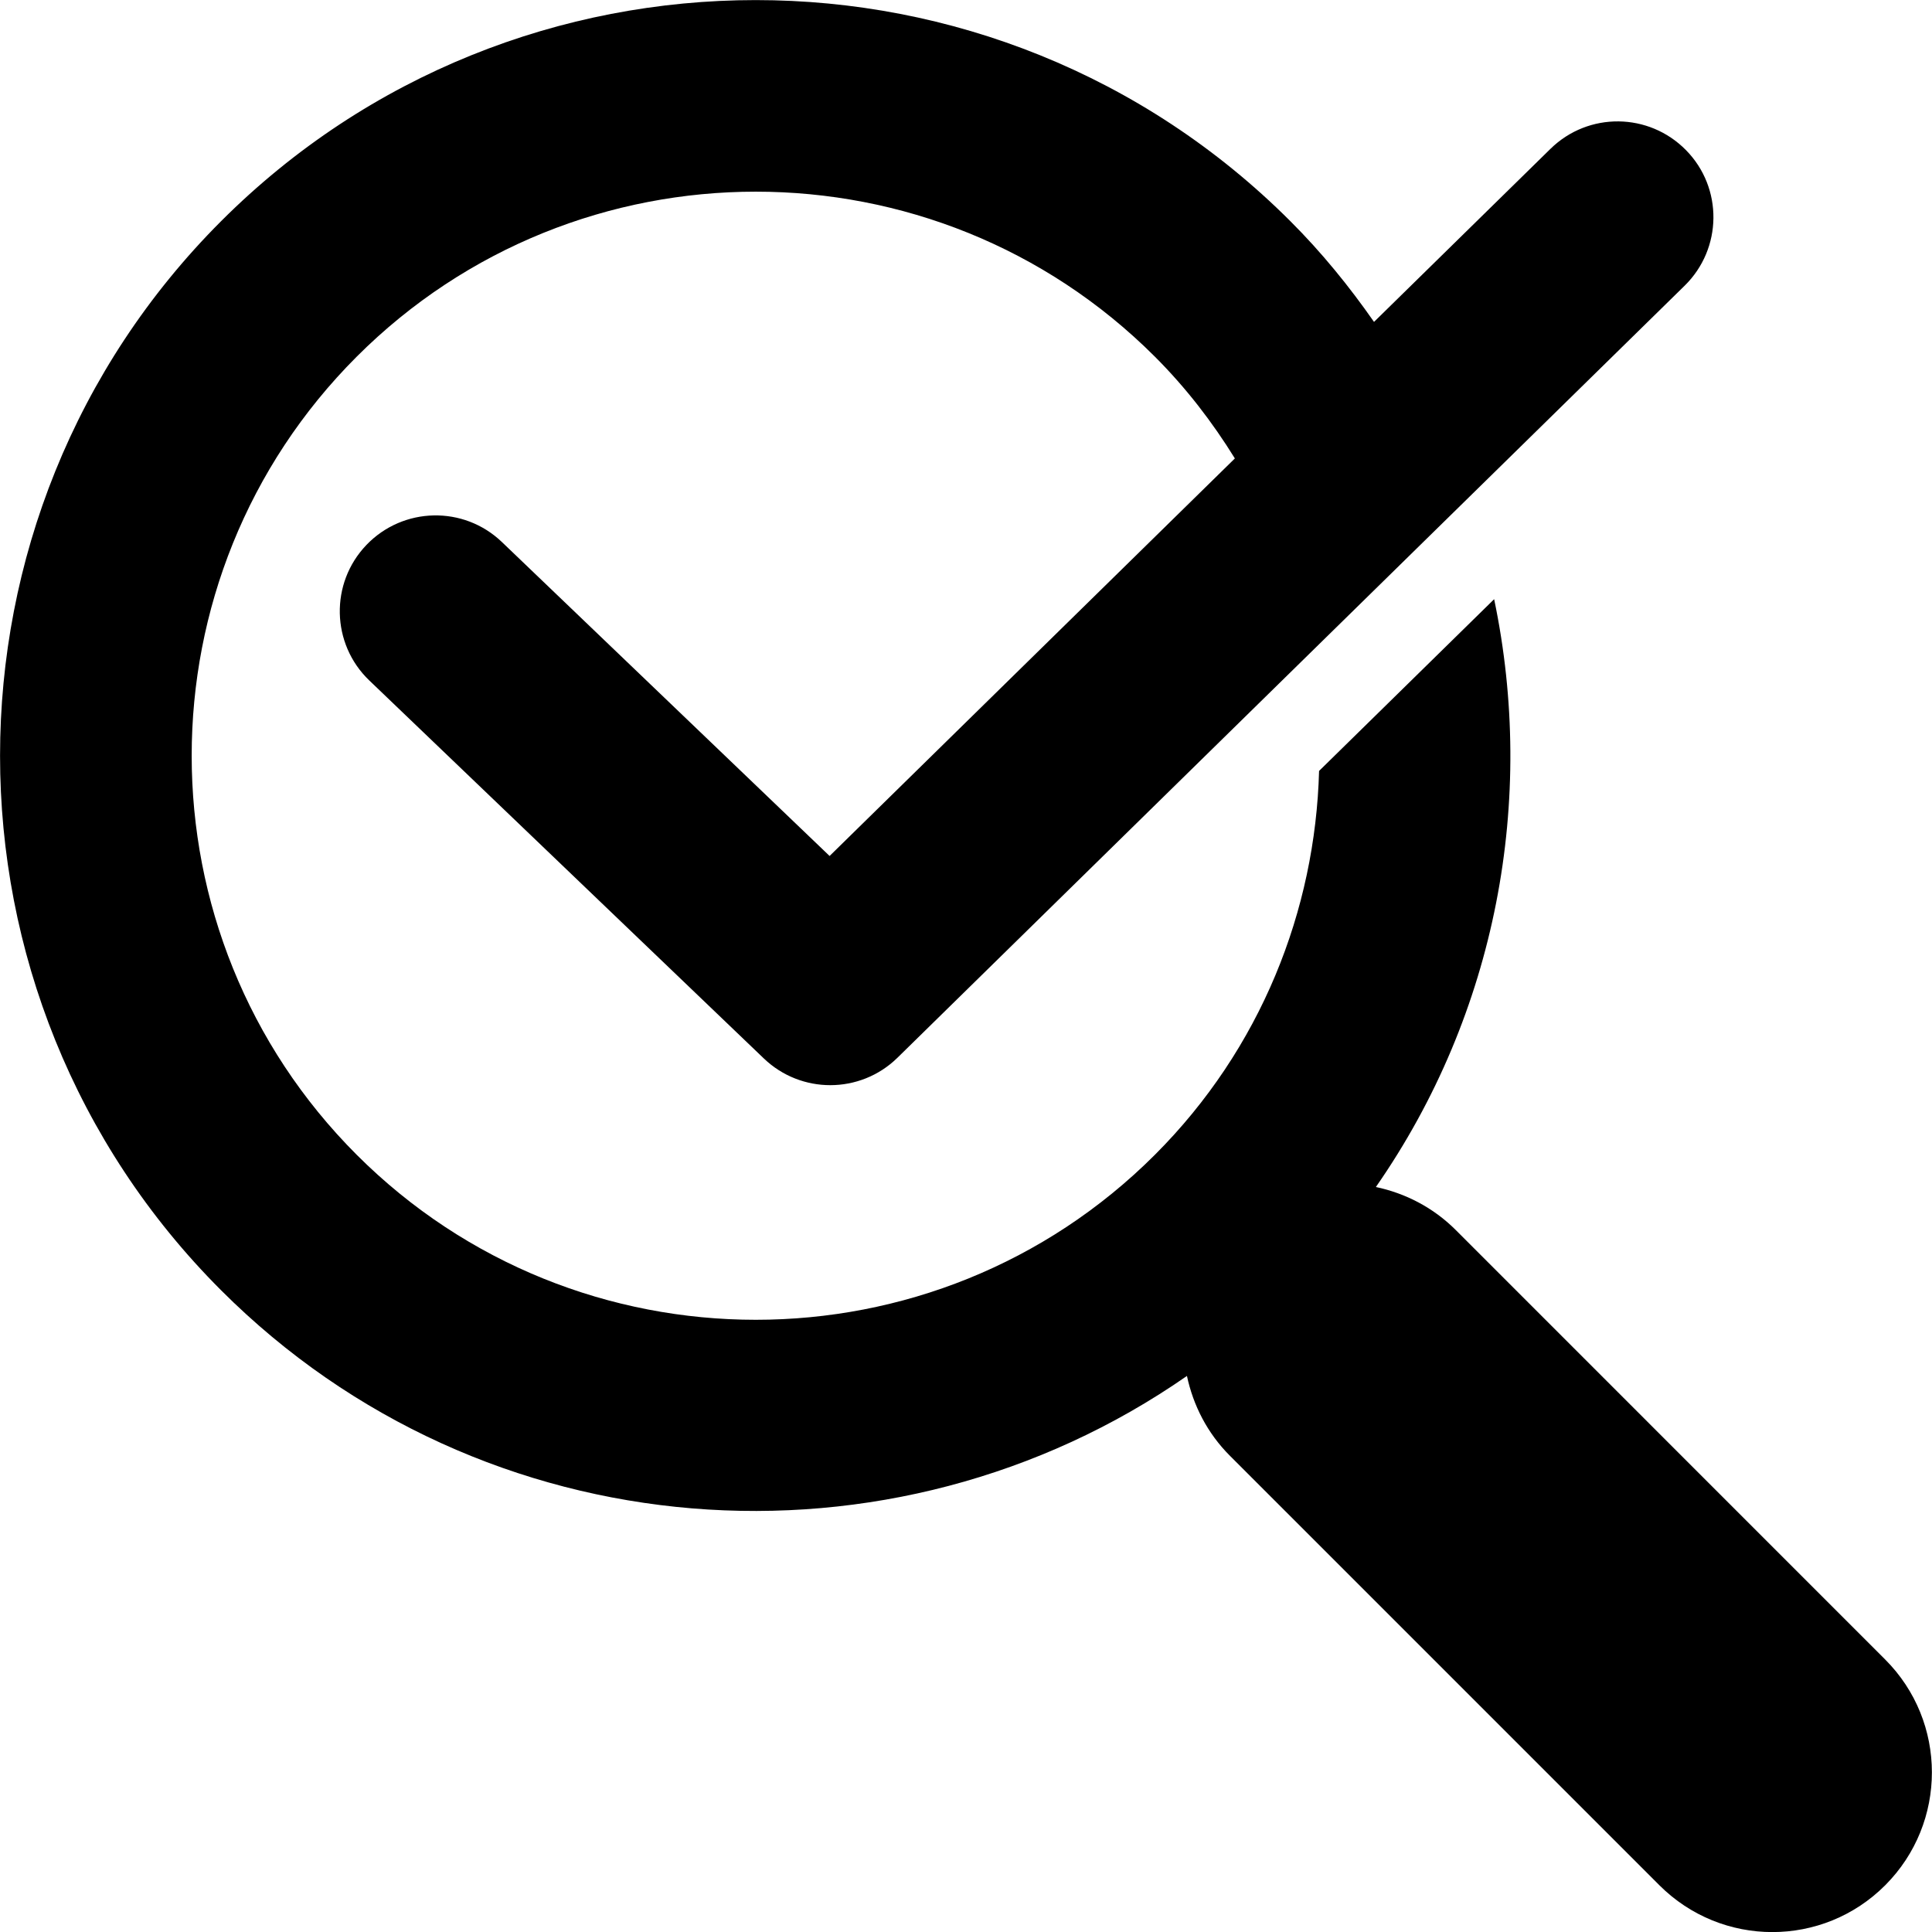 <?xml version="1.0" encoding="iso-8859-1"?>
<!-- Generator: Adobe Illustrator 16.0.0, SVG Export Plug-In . SVG Version: 6.00 Build 0)  -->
<!DOCTYPE svg PUBLIC "-//W3C//DTD SVG 1.1//EN" "http://www.w3.org/Graphics/SVG/1.1/DTD/svg11.dtd">
<svg version="1.1" id="Capa_1" xmlns="http://www.w3.org/2000/svg" xmlns:xlink="http://www.w3.org/1999/xlink" x="0px" y="0px"
	 width="30.238px" height="30.238px" viewBox="0 0 30.238 30.238" style="enable-background:new 0 0 30.238 30.238;"
	 xml:space="preserve">
<g>
	<path d="M29.504,25.972l-6.718-6.719c-0.354-0.355-0.793-0.578-1.252-0.675c1.896-2.725,2.506-6.068,1.851-9.2l-2.74,2.688
		c-0.059,2.182-0.909,4.347-2.57,6.008c-3.444,3.443-9.048,3.443-12.492,0c-3.444-3.444-3.444-9.048,0-12.492
		c3.444-3.443,9.048-3.443,12.492,0c0.49,0.49,0.902,1.027,1.252,1.593l-6.343,6.222L7.856,8.484
		C7.258,7.91,6.309,7.931,5.735,8.529C5.162,9.127,5.182,10.077,5.78,10.65l6.177,5.918c0.29,0.277,0.664,0.416,1.038,0.416
		c0.379,0,0.759-0.143,1.05-0.428L26.367,4.471c0.591-0.58,0.602-1.53,0.021-2.121s-1.528-0.602-2.121-0.021l-2.762,2.709
		c-0.386-0.553-0.816-1.084-1.31-1.577c-4.614-4.613-12.121-4.613-16.734,0c-4.613,4.614-4.614,12.121,0,16.734
		c4.108,4.107,10.505,4.547,15.116,1.34c0.098,0.459,0.318,0.896,0.676,1.253l6.717,6.717c0.979,0.979,2.561,0.979,3.537,0
		C30.48,28.529,30.48,26.947,29.504,25.972z"/>
</g>
<g>
</g>
<g>
</g>
<g>
</g>
<g>
</g>
<g>
</g>
<g>
</g>
<g>
</g>
<g>
</g>
<g>
</g>
<g>
</g>
<g>
</g>
<g>
</g>
<g>
</g>
<g>
</g>
<g>
</g>
</svg>
